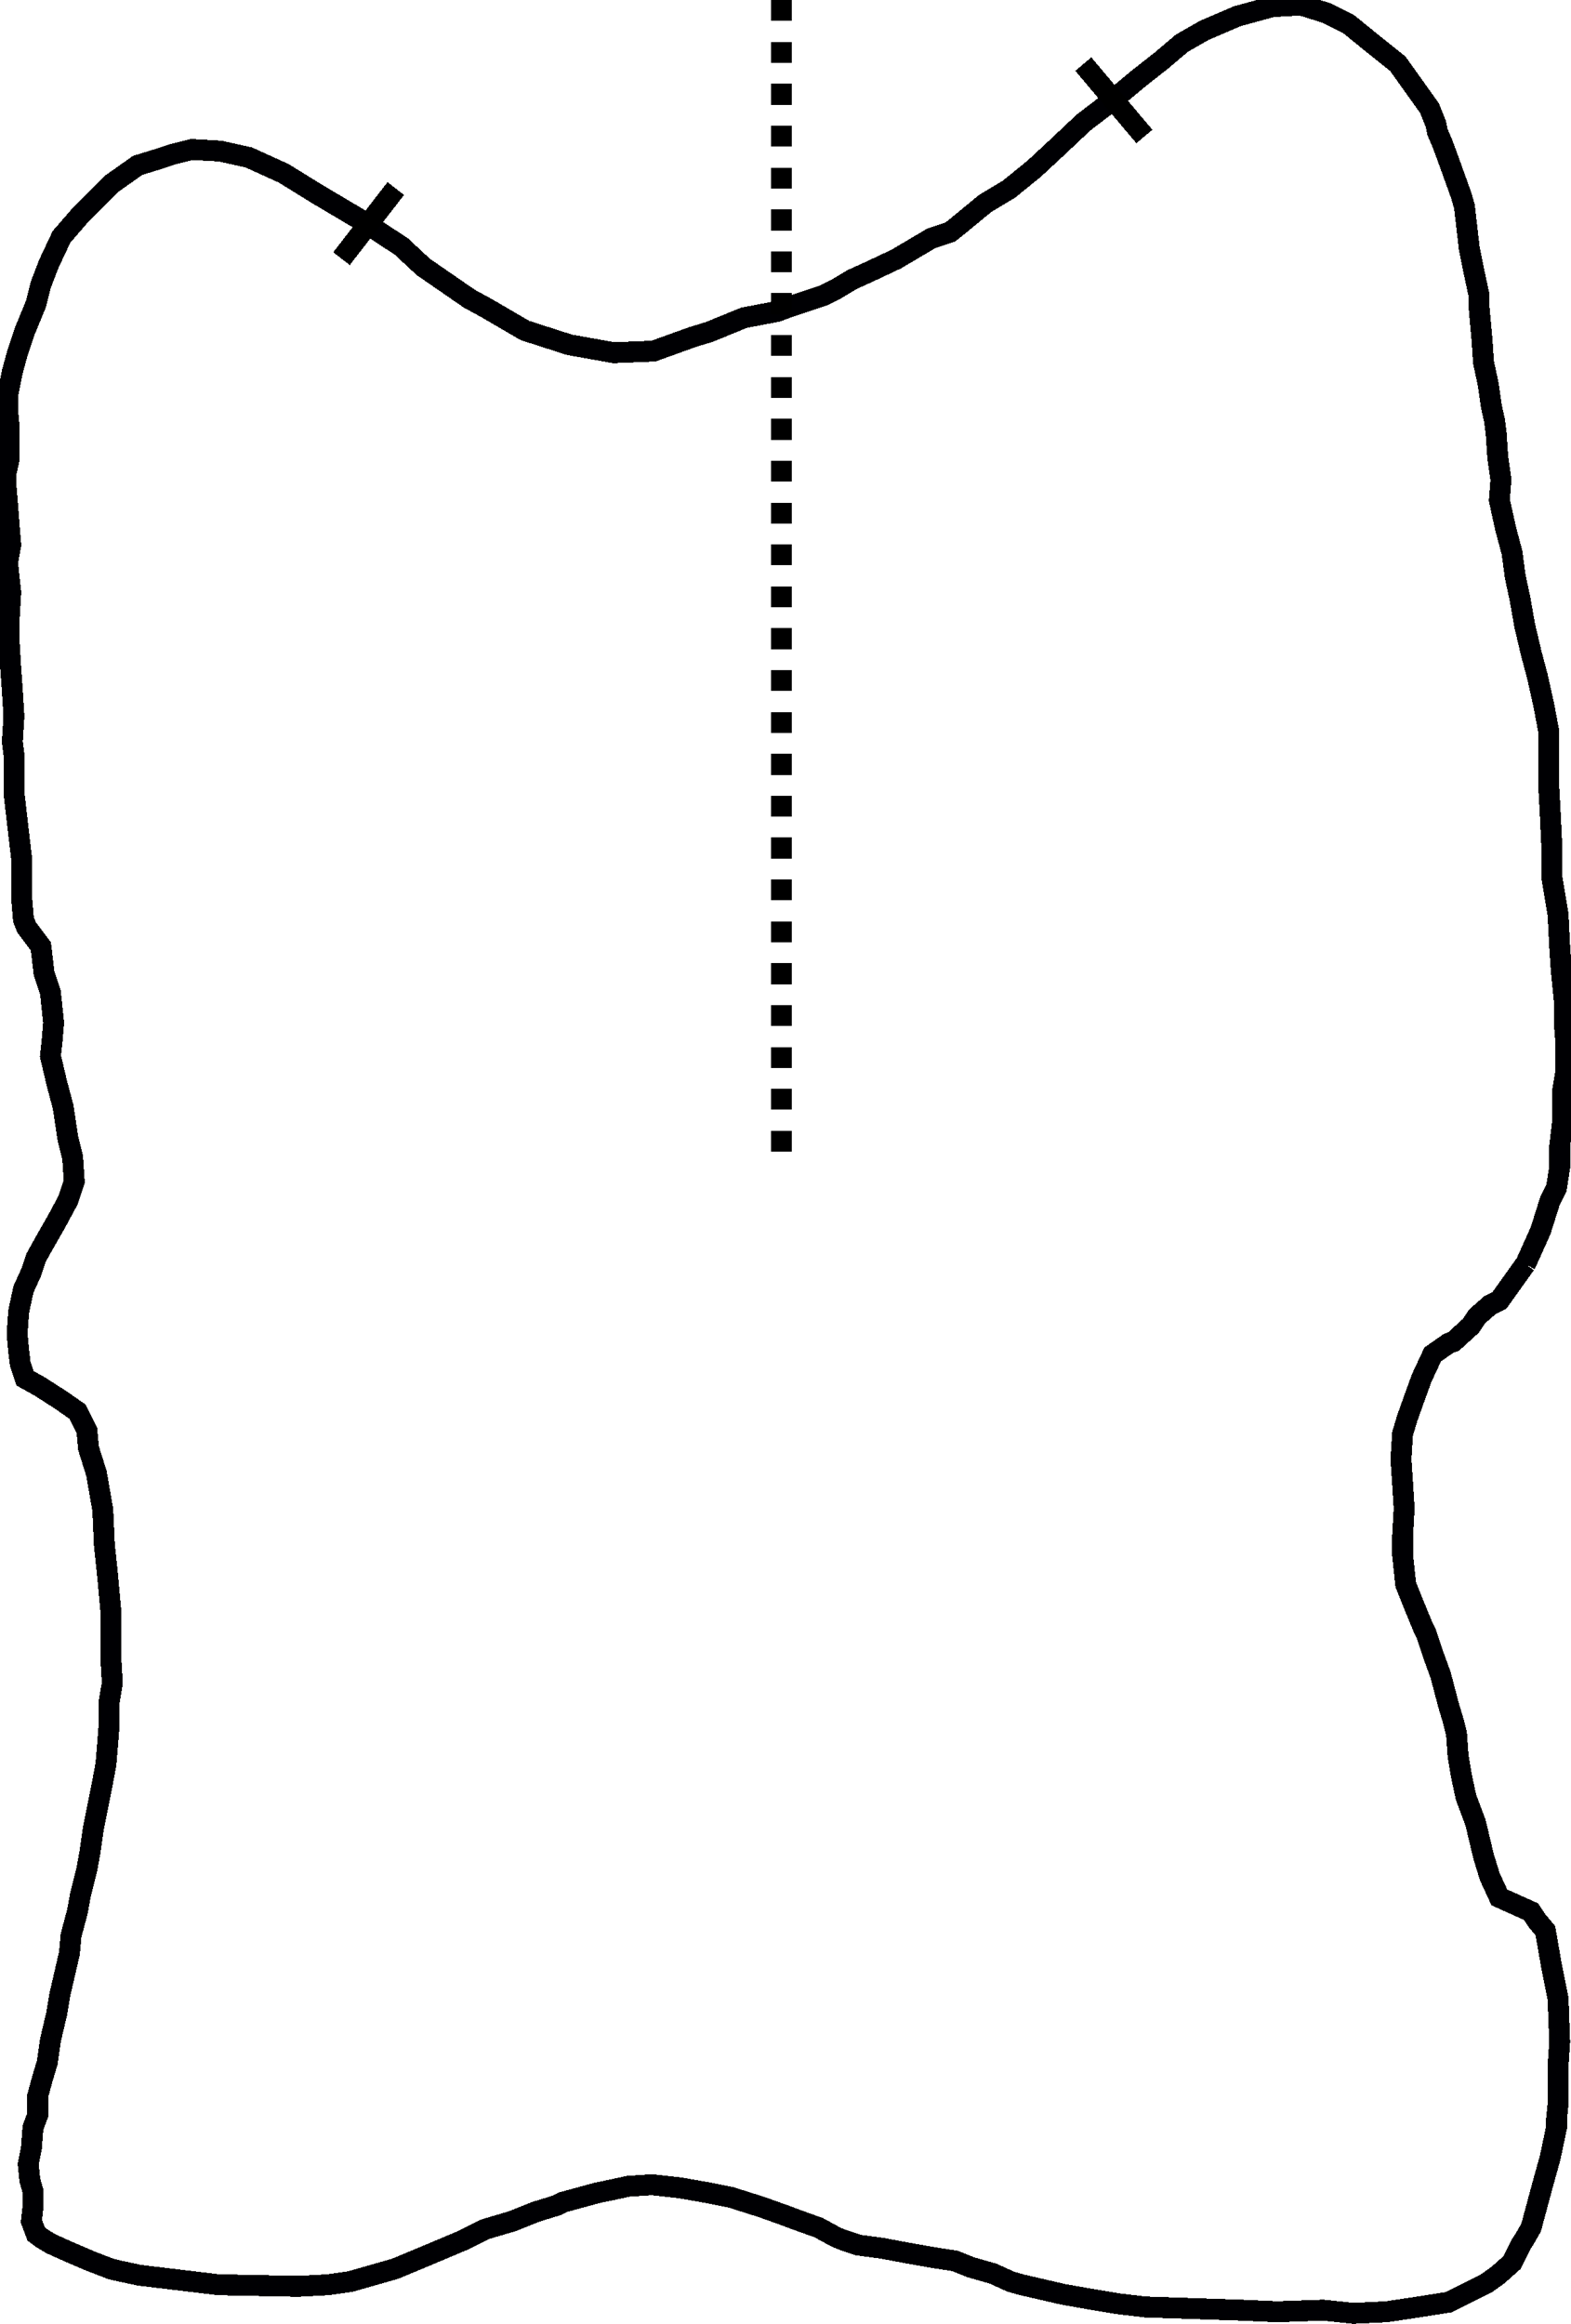 <?xml version="1.0" encoding="UTF-8" standalone="no"?>
<svg
   xmlns:dc="http://purl.org/dc/elements/1.1/"
   xmlns:cc="http://creativecommons.org/ns#"
   xmlns:rdf="http://www.w3.org/1999/02/22-rdf-syntax-ns#"
   xmlns:svg="http://www.w3.org/2000/svg"
   xmlns="http://www.w3.org/2000/svg"
   xmlns:sodipodi="http://sodipodi.sourceforge.net/DTD/sodipodi-0.dtd"
   xmlns:inkscape="http://www.inkscape.org/namespaces/inkscape"
   width="225.168"
   height="333.012"
   viewBox="0 0 225.168 333.012"
   id="svg2"
   version="1.1"
   inkscape:version="0.91 r13725"
   sodipodi:docname="by-length.svg">
  <sodipodi:namedview
     pagecolor="#ffffff"
     bordercolor="#666666"
     borderopacity="1"
     objecttolerance="10"
     gridtolerance="10"
     guidetolerance="10"
     inkscape:pageopacity="0"
     inkscape:pageshadow="2"
     inkscape:window-width="1600"
     inkscape:window-height="836"
     id="namedview60"
     showgrid="false"
     fit-margin-top="0"
     fit-margin-left="0"
     fit-margin-right="0"
     fit-margin-bottom="0"
     inkscape:zoom="3.0849673"
     inkscape:cx="60.072015"
     inkscape:cy="232.47361"
     inkscape:window-x="0"
     inkscape:window-y="32"
     inkscape:window-maximized="1"
     inkscape:current-layer="g10" />
  <title
     id="title4">VTK GL2PS Export</title>
  <desc
     id="desc6">
Creator: GL2PS 1.3.8, (C) 1999-2012 C. Geuzaine
For: VTK
CreationDate: Thu Aug 13 14:51:35 2015
</desc>
  <defs
     id="defs8" />
  <g
     id="g10"
     style="shape-rendering:crispEdges"
     transform="translate(-87.415,-139.492)">
    <polyline
       points="306.043,320.608 306.181,320.362 308.229,315.812 309.593,311.491 310.503,309.671 310.958,306.714 310.958,303.757 311.413,299.89 311.413,295.568 311.868,292.839 311.868,289.199 311.64,286.242 311.64,283.058 311.185,278.509 310.958,275.097 310.731,270.548 310.276,267.818 309.821,265.089 309.821,260.539 309.593,255.763 309.366,251.668 309.366,248.029 309.366,244.162 308.683,240.523 307.774,236.428 306.864,233.017 305.954,229.15 305.271,225.283 304.589,222.098 304.134,218.686 303.224,215.275 302.315,211.18 302.542,208.223 302.087,205.039 301.86,201.627 301.632,199.807 301.177,197.76 300.722,194.576 300.04,191.391 299.812,187.979 299.358,182.975 299.358,181.61 298.675,178.426 297.993,175.014 297.31,169.1 296.855,167.508 294.808,161.821 294.126,160.001 293.444,158.409 293.216,157.272 292.306,154.997 287.757,148.628 284.345,145.899 280.706,142.942 277.521,141.35 273.882,140.212 269.788,140.44 264.783,141.805 260.007,143.852 256.822,145.671 253.865,148.173 250.681,150.675 246.586,154.087 242.72,157.044 238.853,160.684 235.668,163.641 232.029,166.598 228.617,168.645 224.75,171.829 223.613,172.739 220.883,173.649 215.879,176.606 212.012,178.426 209.51,179.563 207.236,180.928 205.416,181.838 200.639,183.43 198.82,184.112 194.043,185.022 189.039,187.069 186.764,187.752 181.078,189.799 175.391,190.026 169.022,188.889 162.653,186.842 157.194,183.657 154.692,182.293 148.096,177.743 144.911,174.786 138.997,170.92 132.856,167.28 128.079,164.323 123.075,162.049 118.981,161.139 114.886,160.911 112.157,161.594 110.11,162.276 107.153,163.186 103.286,165.915 99.191,170.01 96.234,173.422 94.415,177.288 93.277,180.245 92.595,182.975 91.003,186.842 89.865,190.254 89.183,192.756 88.501,196.168 88.501,198.215 88.728,200.717 88.728,205.266 88.273,207.313 88.273,209.133 88.501,211.863 88.728,214.82 88.956,217.549 88.501,220.051 88.728,222.326 88.956,224.373 88.728,228.24 88.728,231.424 88.956,235.291 89.183,238.476 89.411,242.115 89.183,245.754 89.411,247.574 89.411,250.304 89.411,253.033 90.093,258.947 90.548,262.814 90.548,266.226 90.548,268.501 90.775,271.23 91.23,272.367 93.277,275.097 93.732,278.964 94.642,281.693 95.097,286.015 94.87,288.745 94.642,290.792 95.552,294.659 96.462,298.07 97.144,302.62 97.827,305.349 98.054,308.761 97.144,311.491 95.552,314.448 93.732,317.632 92.595,319.679 91.913,321.727 90.775,324.229 90.093,327.413 89.865,330.598 90.093,333.1 90.32,334.919 91.003,336.966 93.05,338.104 96.234,340.151 98.509,341.743 99.874,344.473 100.101,346.975 101.239,350.614 102.148,355.846 102.376,360.85 102.831,365.172 103.286,370.176 103.286,374.043 103.286,376.772 103.513,380.639 103.058,383.369 103.058,386.553 102.831,389.51 102.603,392.24 101.921,395.879 101.466,398.154 100.784,401.565 100.329,404.75 99.874,407.252 98.964,410.891 98.509,413.393 97.599,416.805 97.372,419.307 96.689,422.264 96.007,425.221 95.552,427.951 94.642,431.818 94.187,435.002 93.505,437.277 92.823,439.779 92.823,442.509 92.14,444.328 91.913,447.285 91.458,449.56 91.685,451.834 92.14,453.427 92.14,455.701 91.913,457.748 92.595,459.568 93.505,460.25 94.642,460.933 97.144,462.07 100.329,463.435 103.286,464.572 104.196,464.8 107.38,465.482 118.753,466.847 130.126,467.074 134.448,466.847 137.632,466.392 144.001,464.572 149.46,462.298 153.782,460.478 156.967,458.886 160.833,457.748 164.245,456.384 167.202,455.474 168.112,455.019 173.116,453.654 174.254,453.427 177.438,452.744 180.85,452.517 184.944,452.972 188.811,453.654 192.223,454.337 196.545,455.701 199.729,456.839 201.549,457.521 204.734,458.658 207.236,460.023 208.373,460.478 210.42,461.16 213.832,461.615 217.471,462.298 221.338,462.98 224.295,463.435 226.57,464.345 229.754,465.255 232.256,466.392 233.849,466.847 236.806,467.529 239.763,468.212 243.629,468.894 247.724,469.576 251.591,470.031 265.238,470.486 270.47,470.714 277.066,470.486 281.388,470.941 286.165,470.714 290.714,470.031 295.036,469.349 300.495,466.619 302.087,465.482 304.134,463.662 305.499,460.933 305.954,460.25 306.864,458.658 308.456,452.744 309.593,448.65 310.503,444.328 310.503,443.191 310.731,440.916 310.731,435.457 310.958,432.045 310.731,425.904 309.821,421.355 308.911,416.123 307.774,414.758 306.864,413.393 302.315,411.346 300.95,408.389 300.04,405.432 298.903,400.656 297.538,397.016 296.855,393.832 296.401,391.102 296.173,387.918 295.718,386.098 295.036,383.823 293.898,379.502 292.989,377 291.851,373.588 291.396,372.678 289.804,368.811 288.894,366.536 288.439,362.215 288.439,359.713 288.667,355.618 288.439,351.979 288.212,348.567 288.439,344.928 289.122,342.653 290.259,339.468 291.169,336.966 292.761,333.555 295.036,331.962 295.718,331.735 298.22,329.46 299.13,328.095 300.95,326.503 302.315,325.821 306.043,320.608"
       id="polyline14"
       style="fill:none;stroke:#000003;stroke-width:3;stroke-miterlimit:4;stroke-dasharray:none;stroke-opacity:1" />
    <path
       style="fill:none;fill-rule:evenodd;stroke:#000000;stroke-width:3;stroke-linecap:butt;stroke-linejoin:miter;stroke-opacity:1;stroke-miterlimit:4;stroke-dasharray:3,3;stroke-dashoffset:0"
       d="m 199.415,139.504 0,167"
       id="path4137"
       inkscape:connector-curvature="0"
       sodipodi:nodetypes="cc" />
    <path
       style="fill:none;fill-rule:evenodd;stroke:#000000;stroke-width:3;stroke-linecap:butt;stroke-linejoin:miter;stroke-miterlimit:4;stroke-dasharray:none;stroke-opacity:1"
       d="m 136.362,176.553 7.78,-10.049 0,0 0,0"
       id="path4186"
       inkscape:connector-curvature="0" />
    <path
       style="fill:none;fill-rule:evenodd;stroke:#000000;stroke-width:3;stroke-linecap:butt;stroke-linejoin:miter;stroke-opacity:1;stroke-miterlimit:4;stroke-dasharray:none"
       d="m 242.684,148.676 8.752,10.373"
       id="path4188"
       inkscape:connector-curvature="0" />
  </g>
</svg>
